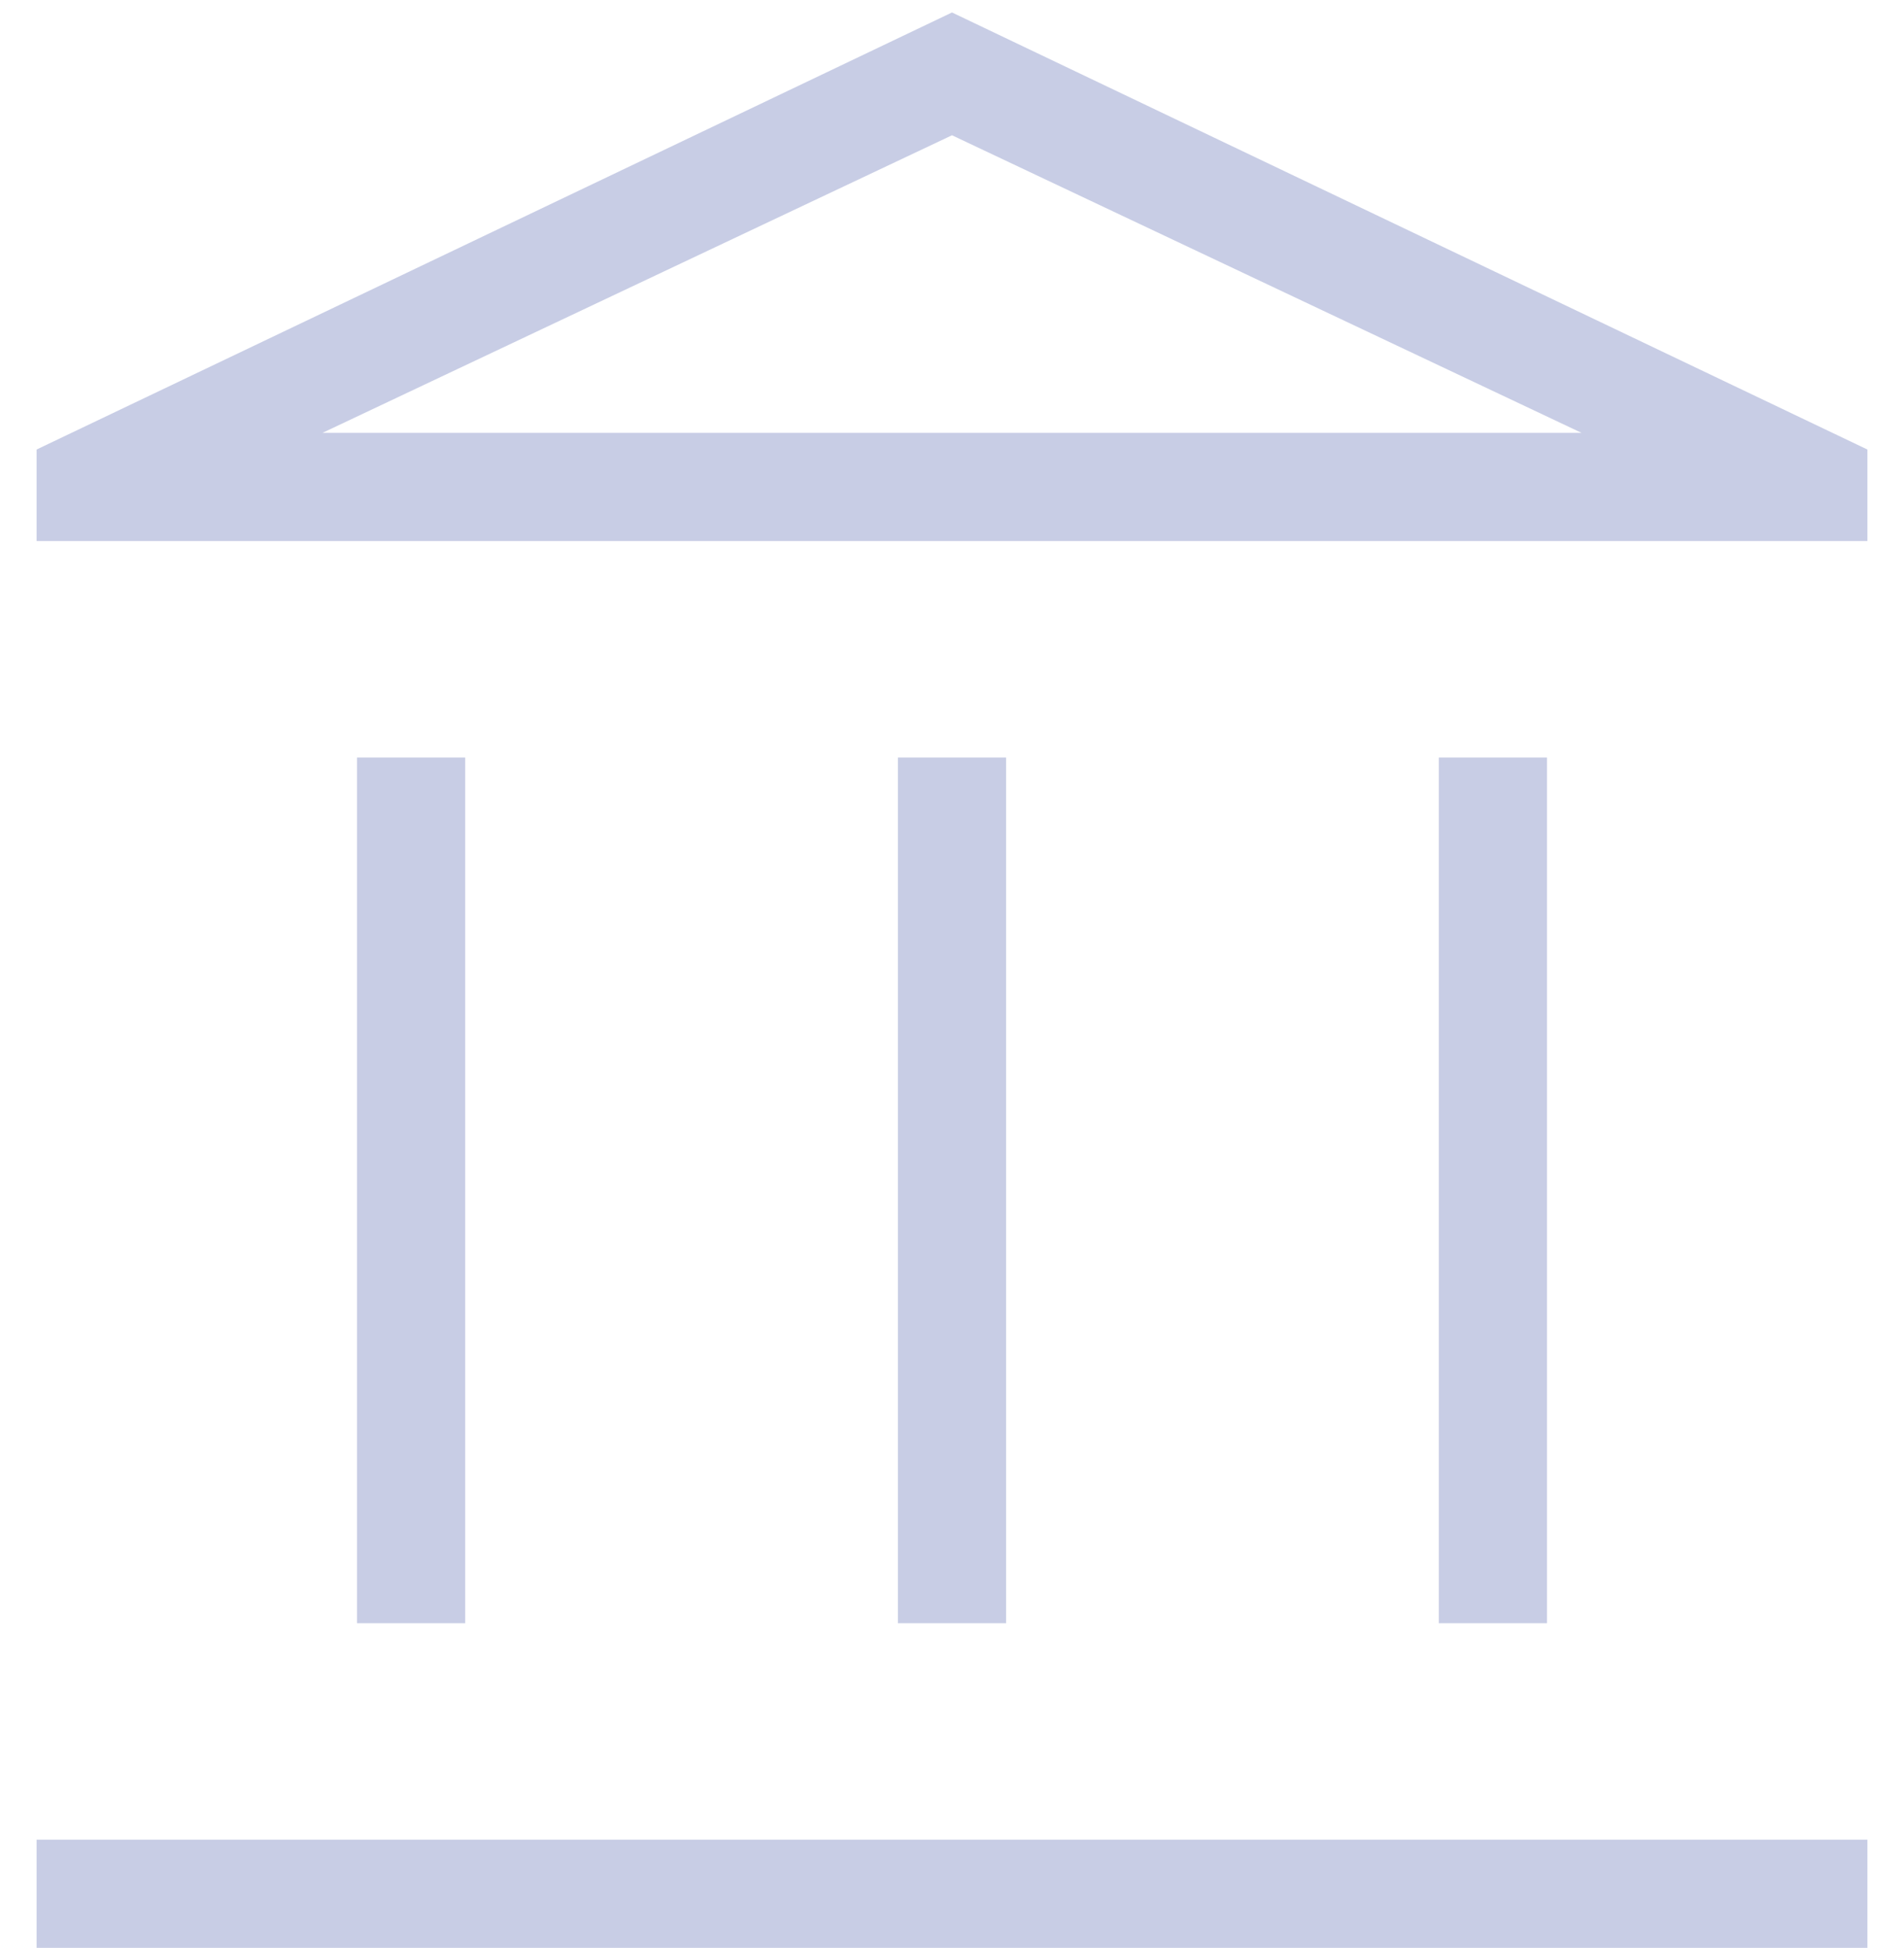 <svg width="44" height="45" viewBox="0 0 44 45" fill="none" xmlns="http://www.w3.org/2000/svg">
<path d="M8.25 37.5V17.5H10.75V37.5H8.25ZM20.75 37.5V17.5H23.25V37.5H20.75ZM0.846 45V42.5H43.154V45H0.846ZM33.25 37.5V17.5H35.75V37.5H33.25ZM0.846 12.5V10.385L22 0.288L43.154 10.385V12.5H0.846ZM7.452 10H36.548L22 3.125L7.452 10Z" fill="#C8CDE5"/>
</svg>
